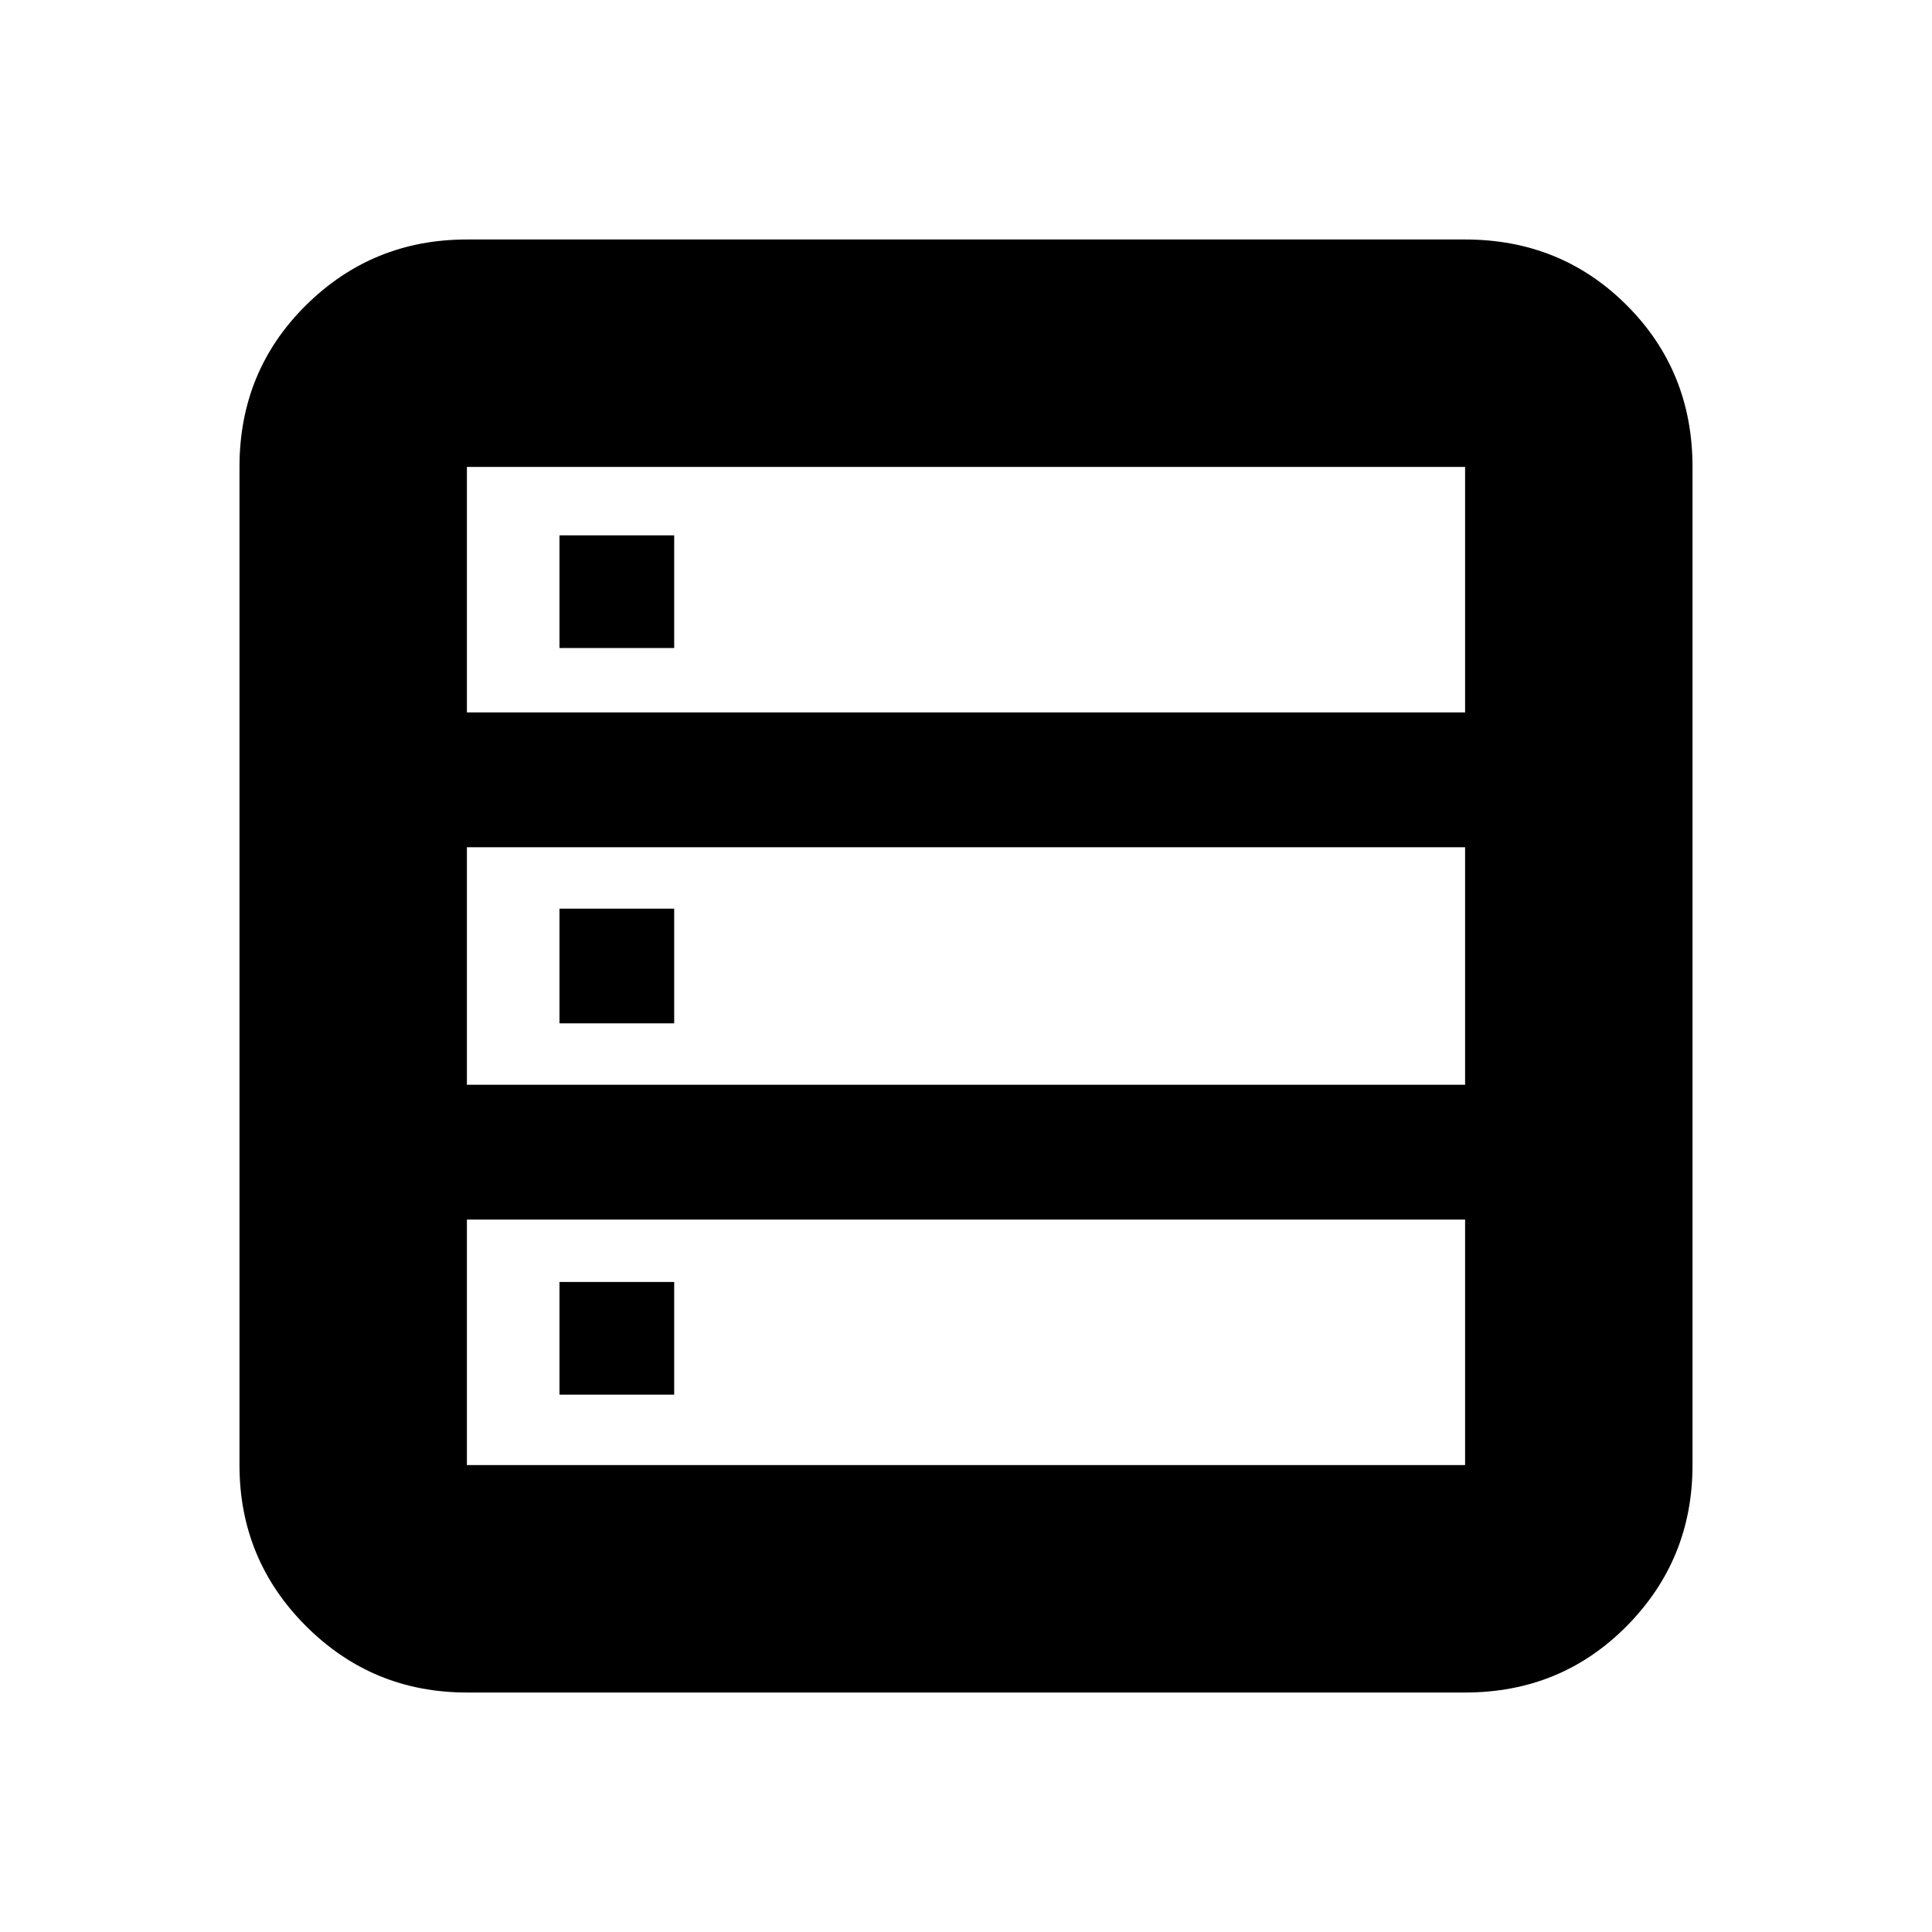<svg xmlns="http://www.w3.org/2000/svg" height="20" viewBox="0 -960 960 960" width="20"><path d="M232-119q-46.94 0-79.97-33.03T119-232v-496q0-47.64 33.03-80.32Q185.06-841 232-841h496q47.64 0 80.32 32.68Q841-775.64 841-728v496q0 46.94-32.68 79.97T728-119H232Zm0-487h496v-122H232v122Zm0 185h496v-118H232v118Zm0 189h496v-122H232v122Zm46-406v-56h57v56h-57Zm0 186.5v-57h57v57h-57Zm0 184.5v-56h57v56h-57Z"/></svg>